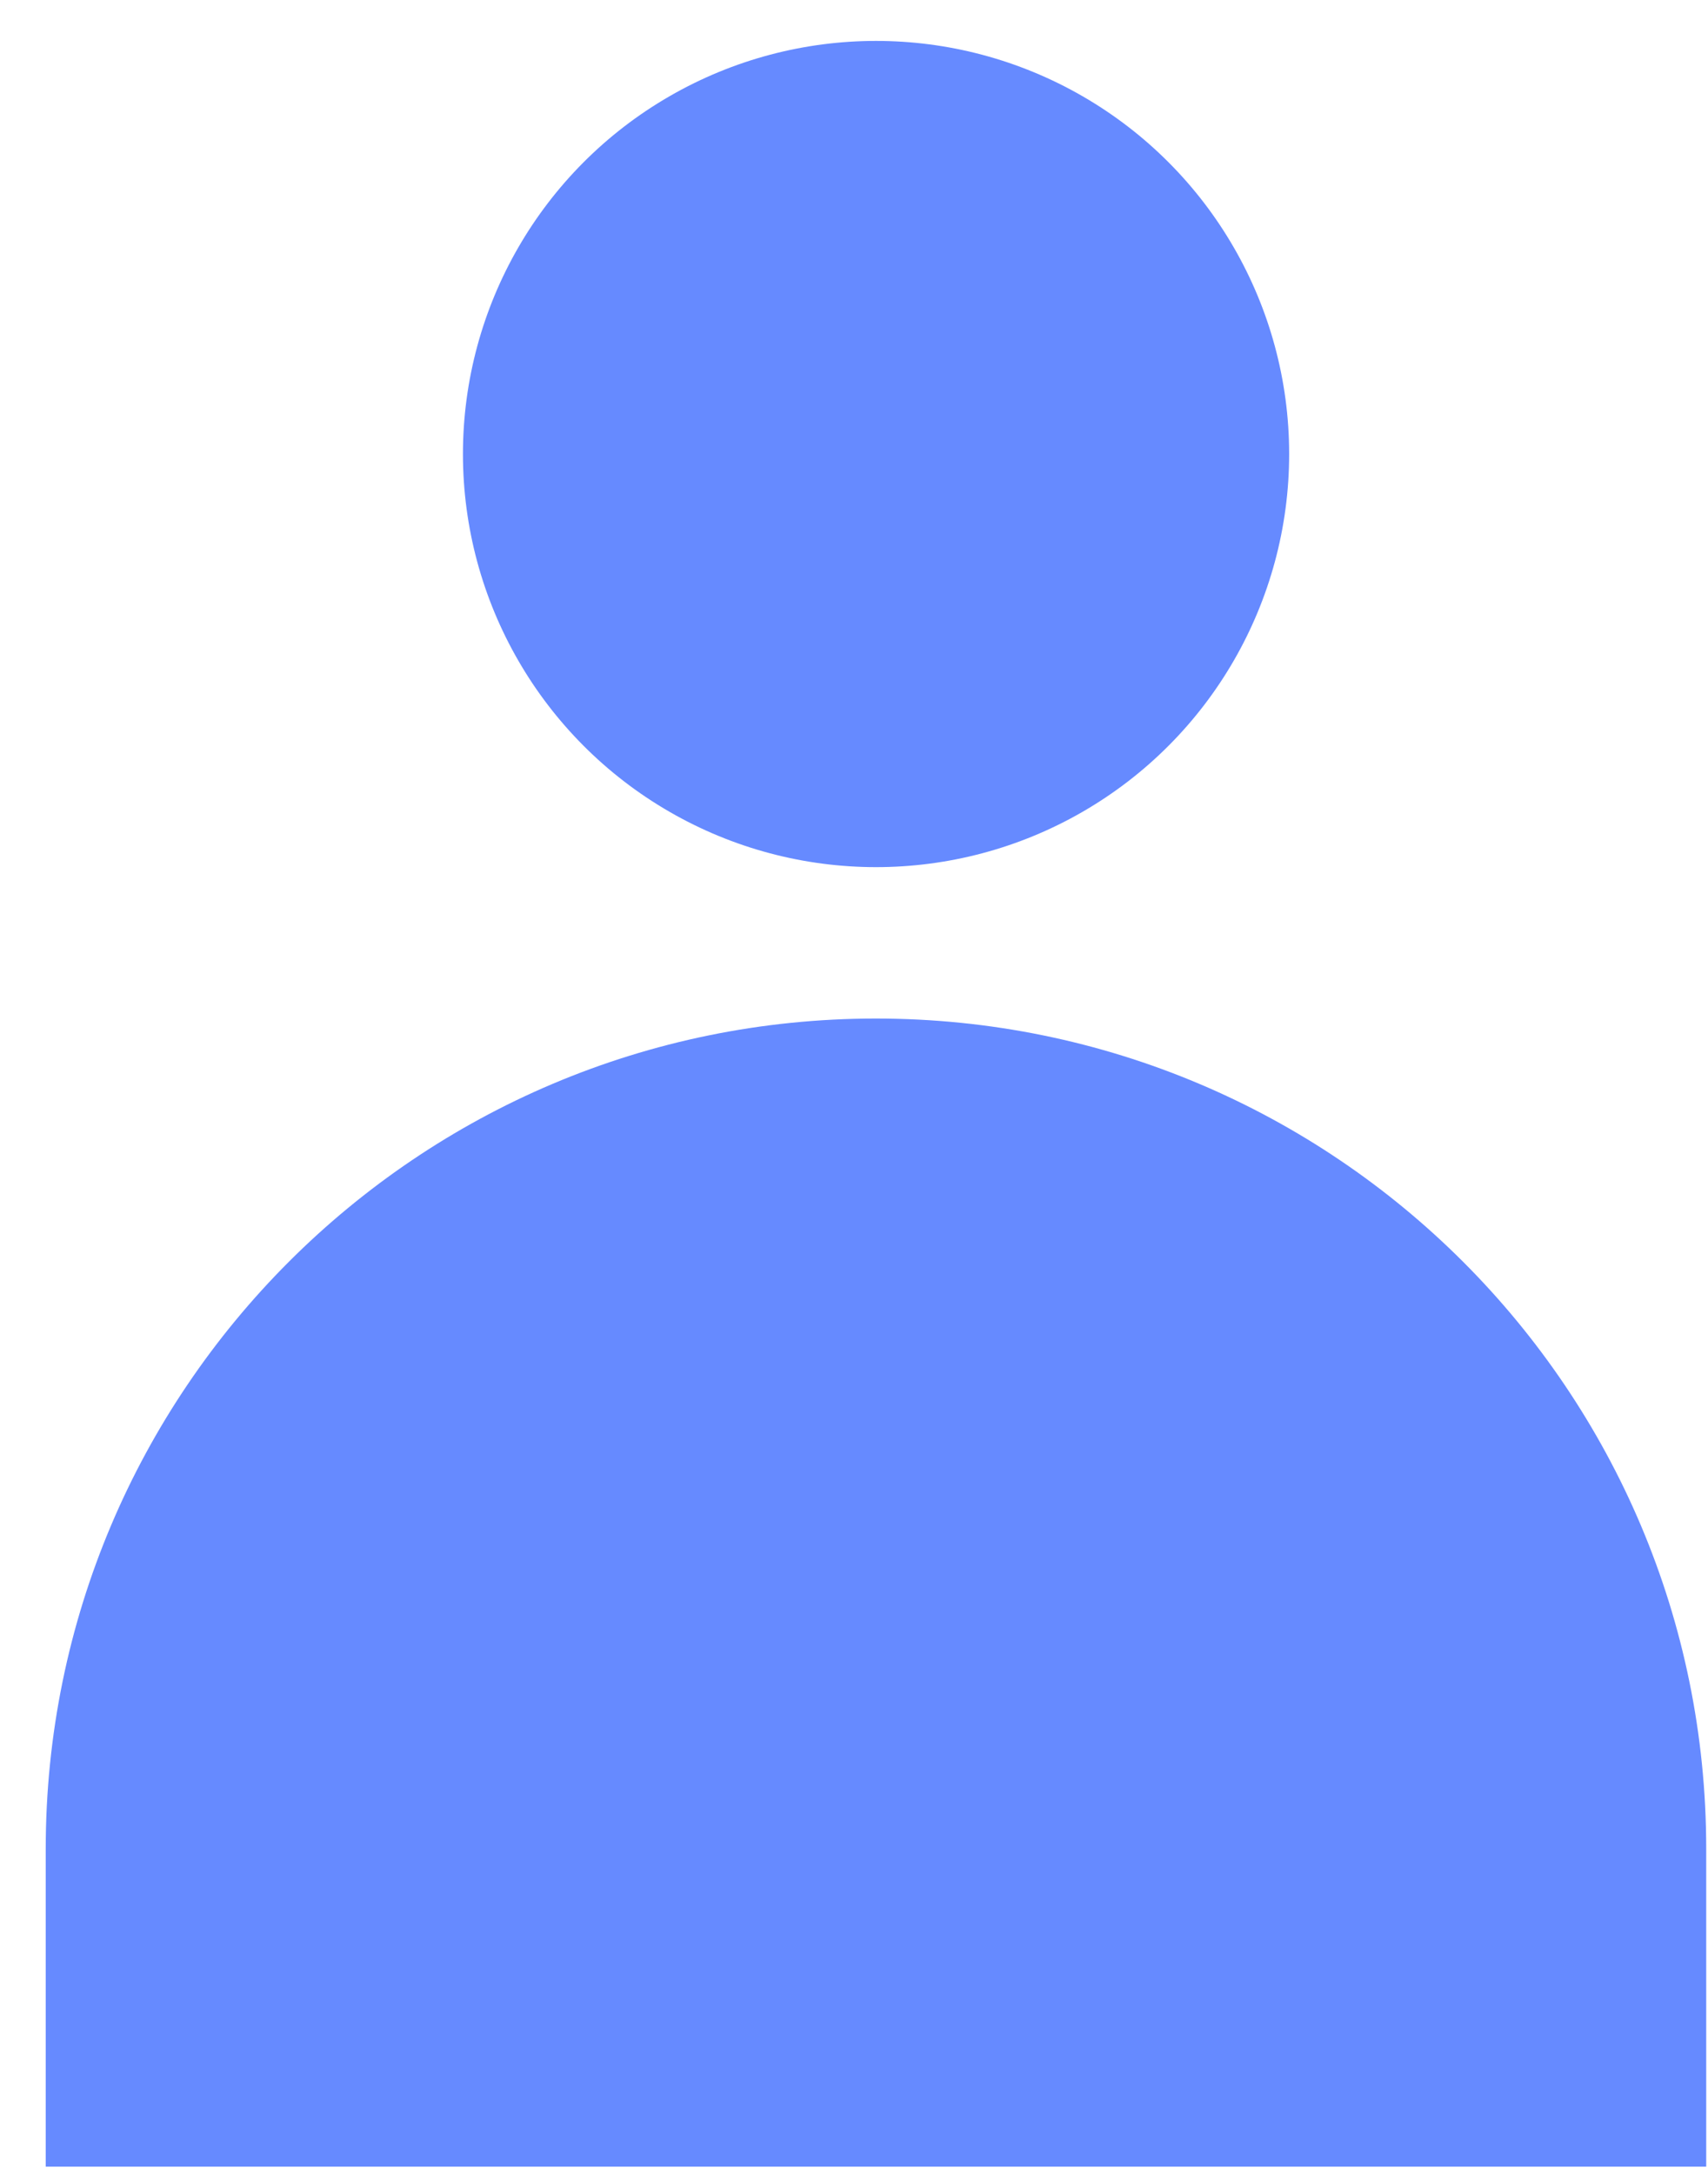<svg width="22" height="28" viewBox="0 0 22 28" fill="none" xmlns="http://www.w3.org/2000/svg">
<path d="M0.589 23.813C0.589 17.907 5.377 13.119 11.283 13.119C17.189 13.119 21.977 17.907 21.977 23.813V27.907H0.589V23.813Z" fill="#668AFF"/>
<circle cx="11.284" cy="5.848" r="5.321" fill="#668AFF"/>
</svg>

